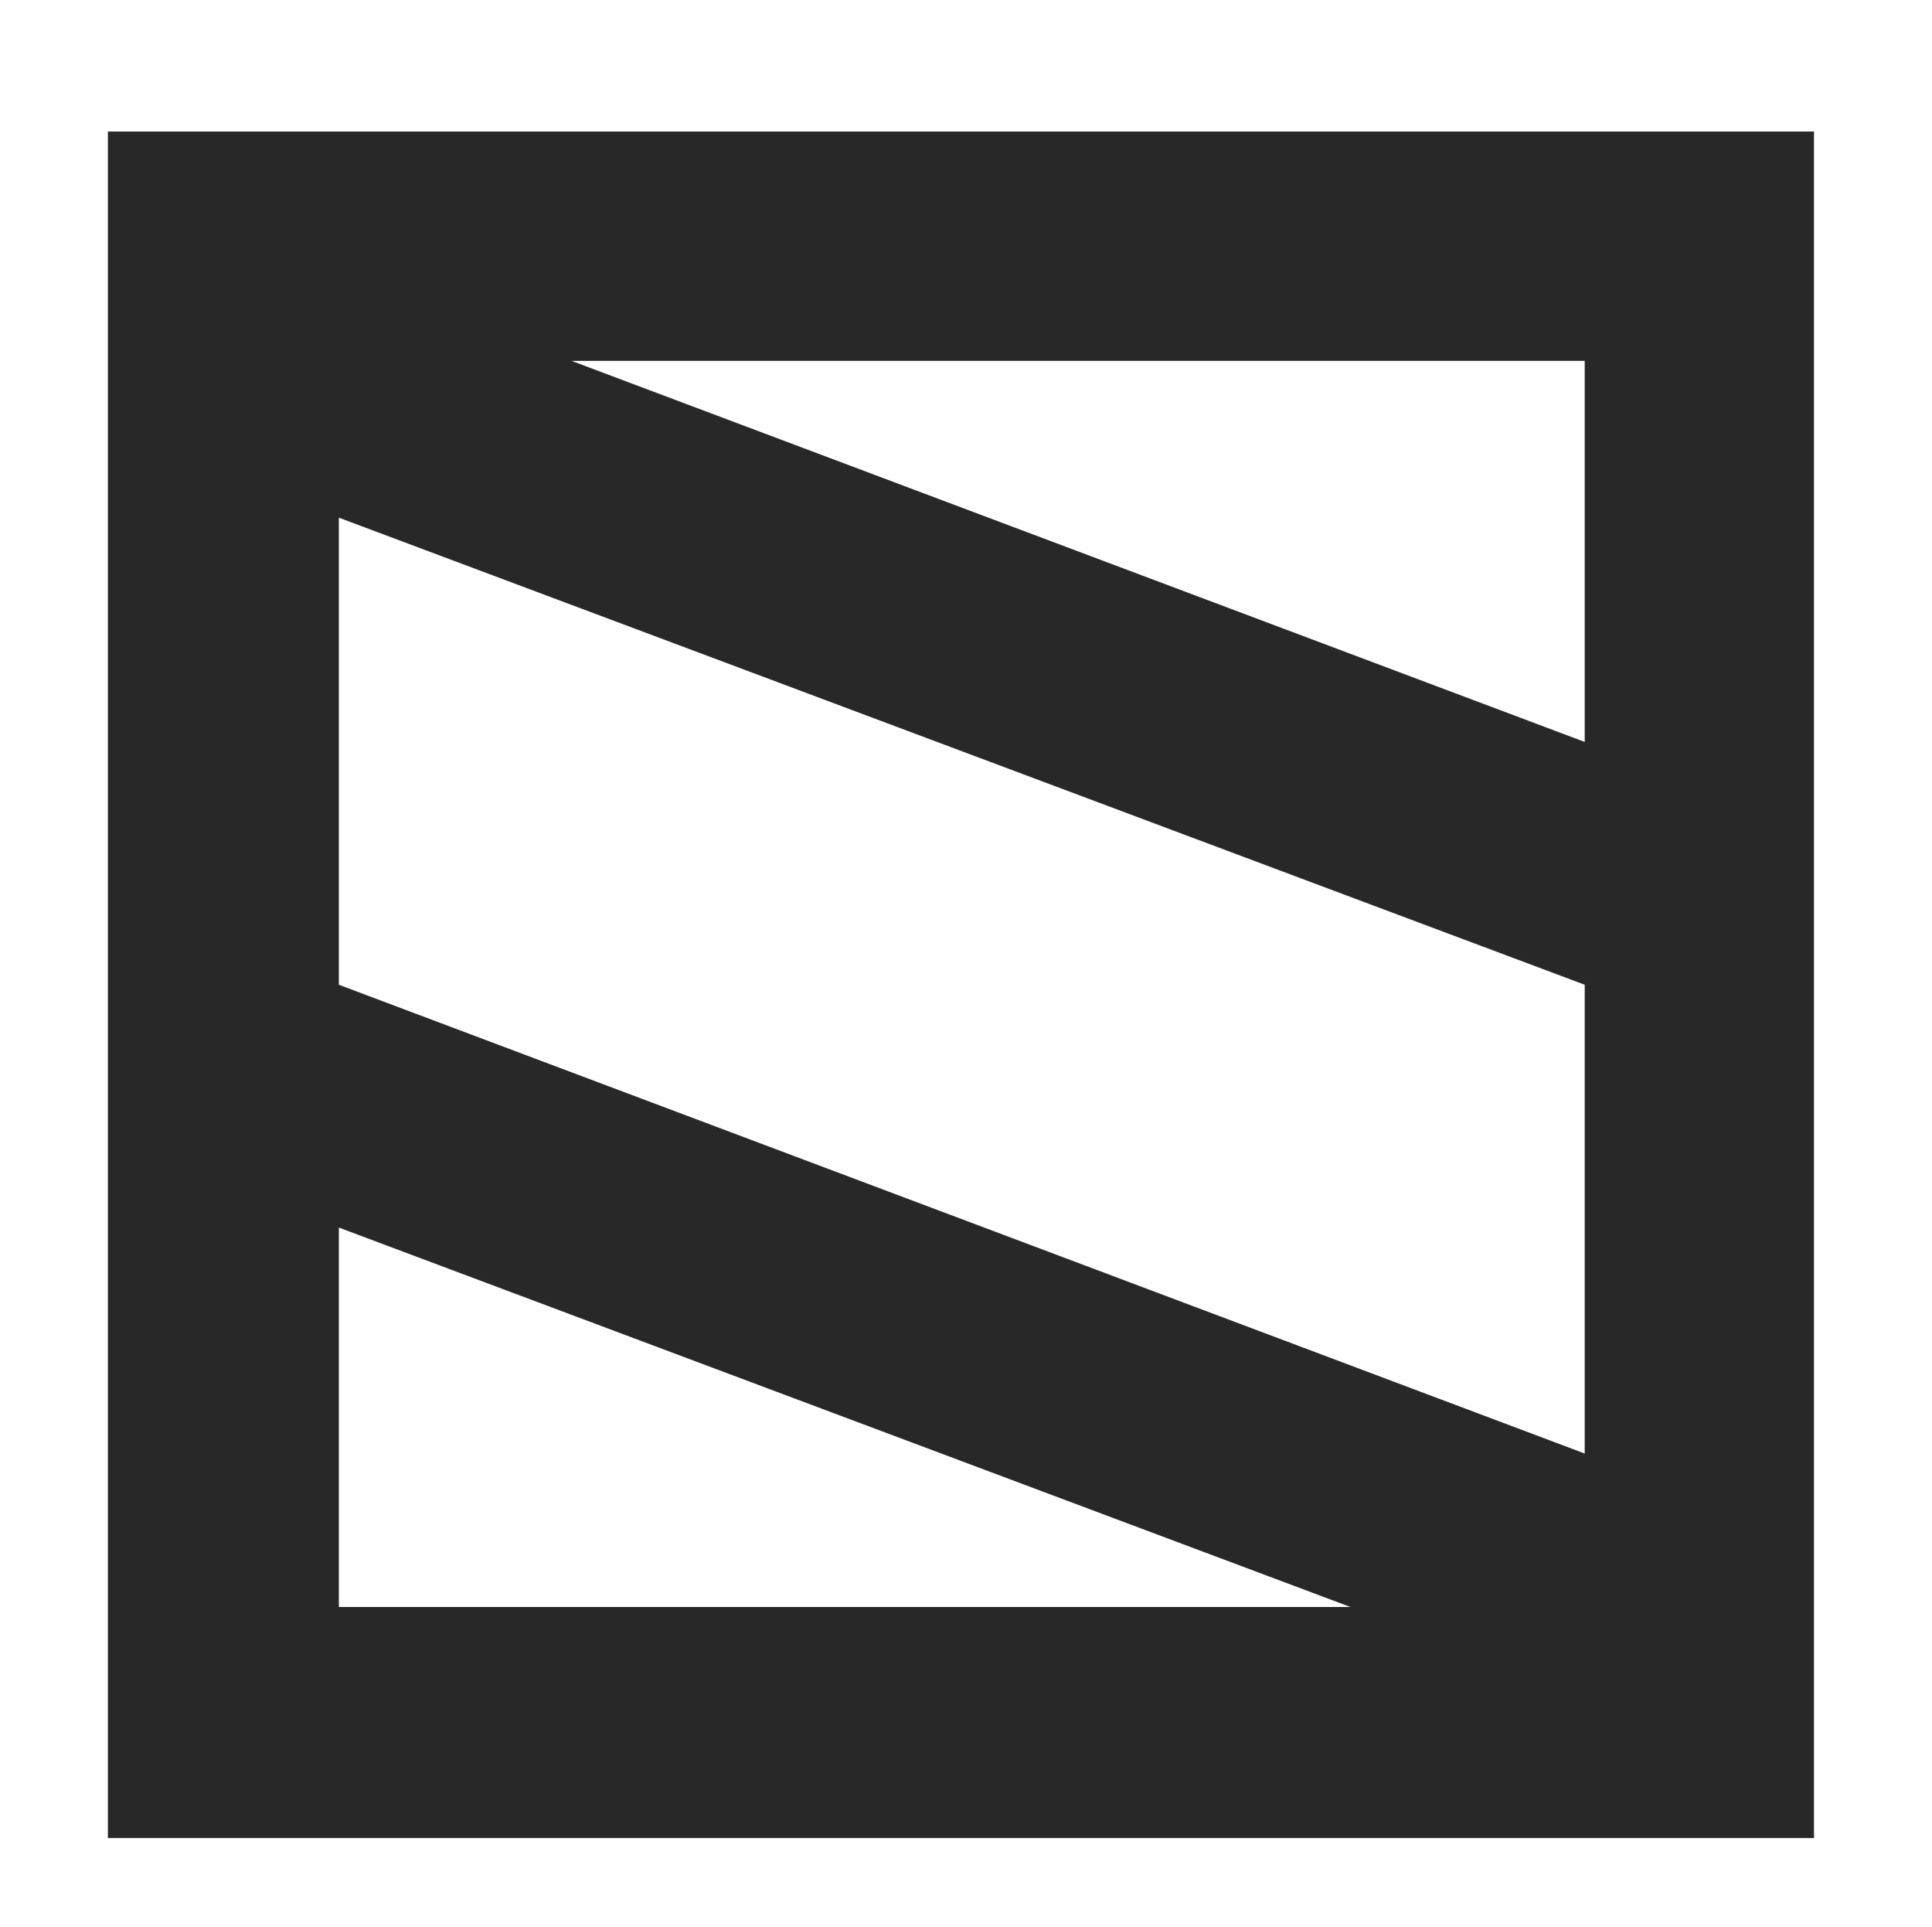<?xml version="1.0" encoding="utf-8"?>
<!-- Generator: Adobe Illustrator 21.1.0, SVG Export Plug-In . SVG Version: 6.00 Build 0)  -->
<svg version="1.1" id="Layer_1" xmlns="http://www.w3.org/2000/svg" xmlns:xlink="http://www.w3.org/1999/xlink" x="0px" y="0px"
	 viewBox="0 0 114.6 114.3" style="enable-background:new 0 0 114.6 114.3;" xml:space="preserve">
<style type="text/css">
	.st0{fill:#282829;}
</style>
<g>
	<g>
		<path class="st0" d="M6.4,109h101.2V7.8H6.4V109z M94,21.4V44L33.9,21.4H94z M20.1,30.7L94,58.4v27.8L20.1,58.4V30.7z M20.1,72.8
			l60,22.5h-60V72.8z"/>
	</g>
</g>
</svg>
